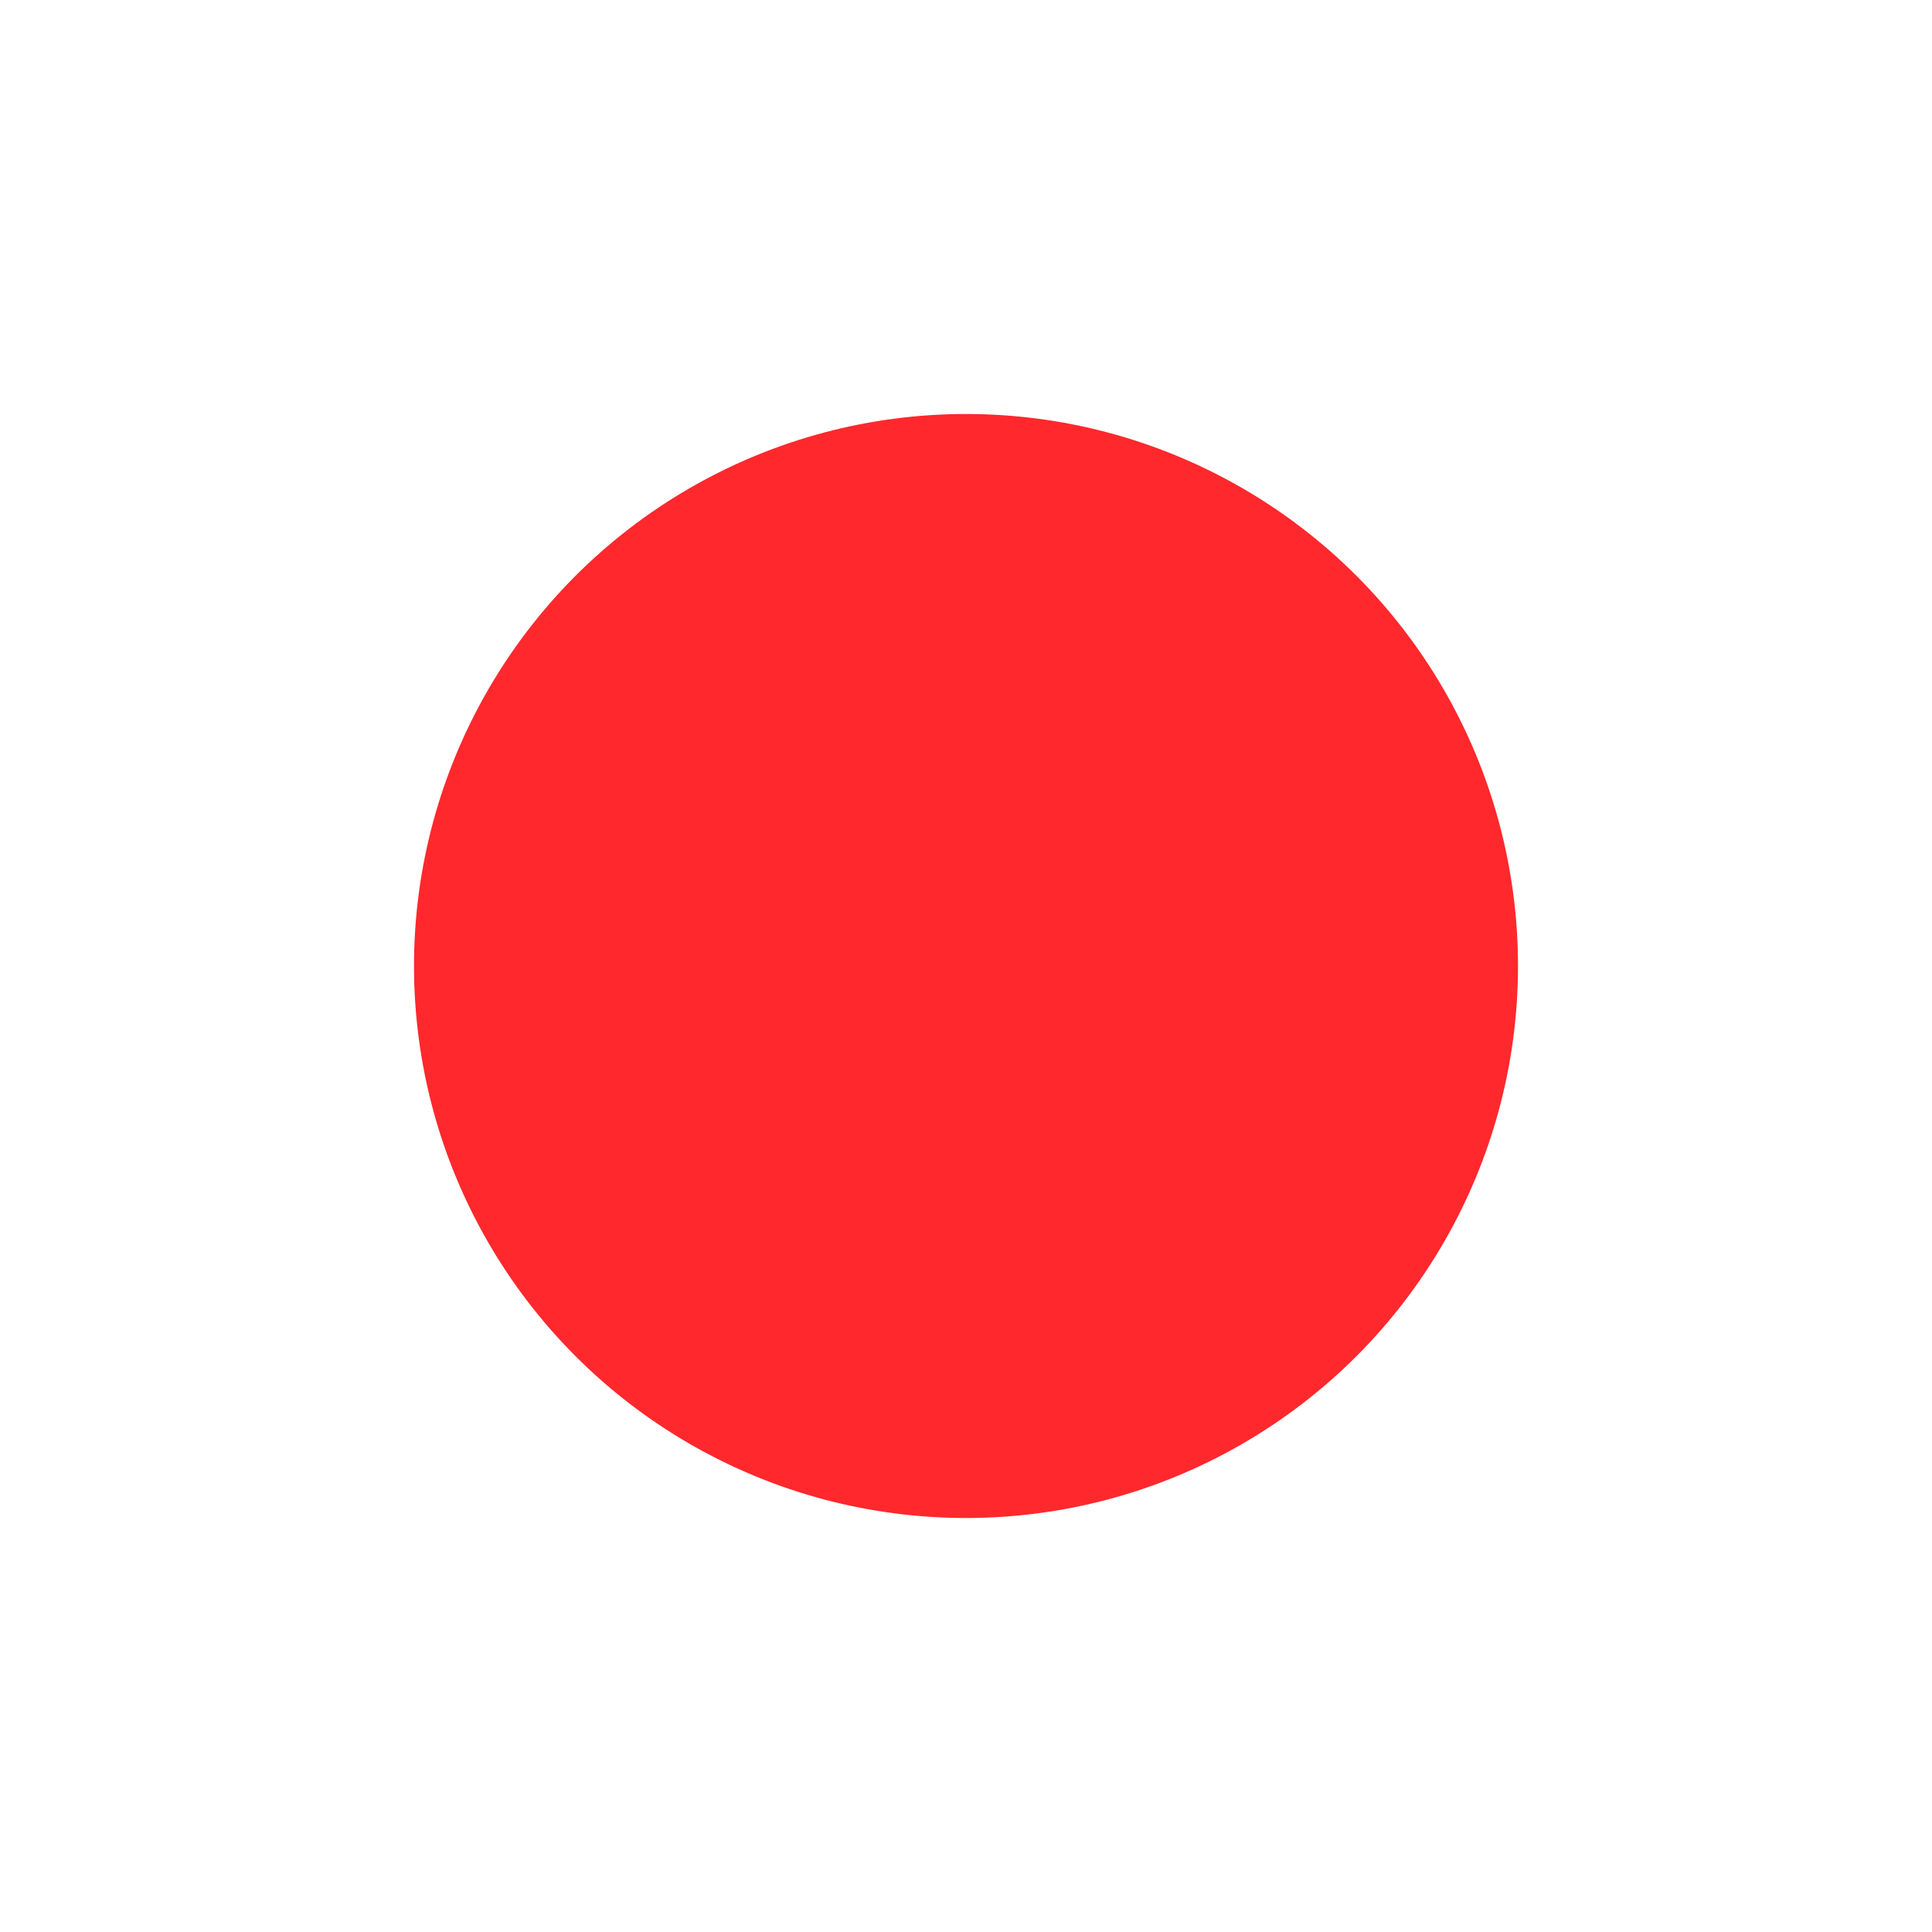 <svg width="14" height="14" viewBox="0 0 14 14" fill="none" xmlns="http://www.w3.org/2000/svg">
<g filter="url(#filter0_dd_1437:3849)">
<circle cx="7" cy="7" r="4" fill="#FF282D"/>
</g>
<defs>
<filter id="filter0_dd_1437:3849" x="0" y="0" width="14" height="14" filterUnits="userSpaceOnUse" color-interpolation-filters="sRGB">
<feFlood flood-opacity="0" result="BackgroundImageFix"/>
<feColorMatrix in="SourceAlpha" type="matrix" values="0 0 0 0 0 0 0 0 0 0 0 0 0 0 0 0 0 0 127 0" result="hardAlpha"/>
<feMorphology radius="3" operator="dilate" in="SourceAlpha" result="effect1_dropShadow_1437:3849"/>
<feOffset/>
<feColorMatrix type="matrix" values="0 0 0 0 1 0 0 0 0 0.157 0 0 0 0 0.176 0 0 0 0.32 0"/>
<feBlend mode="normal" in2="BackgroundImageFix" result="effect1_dropShadow_1437:3849"/>
<feColorMatrix in="SourceAlpha" type="matrix" values="0 0 0 0 0 0 0 0 0 0 0 0 0 0 0 0 0 0 127 0" result="hardAlpha"/>
<feMorphology radius="1" operator="dilate" in="SourceAlpha" result="effect2_dropShadow_1437:3849"/>
<feOffset/>
<feColorMatrix type="matrix" values="0 0 0 0 1 0 0 0 0 1 0 0 0 0 1 0 0 0 1 0"/>
<feBlend mode="normal" in2="effect1_dropShadow_1437:3849" result="effect2_dropShadow_1437:3849"/>
<feBlend mode="normal" in="SourceGraphic" in2="effect2_dropShadow_1437:3849" result="shape"/>
</filter>
</defs>
</svg>
